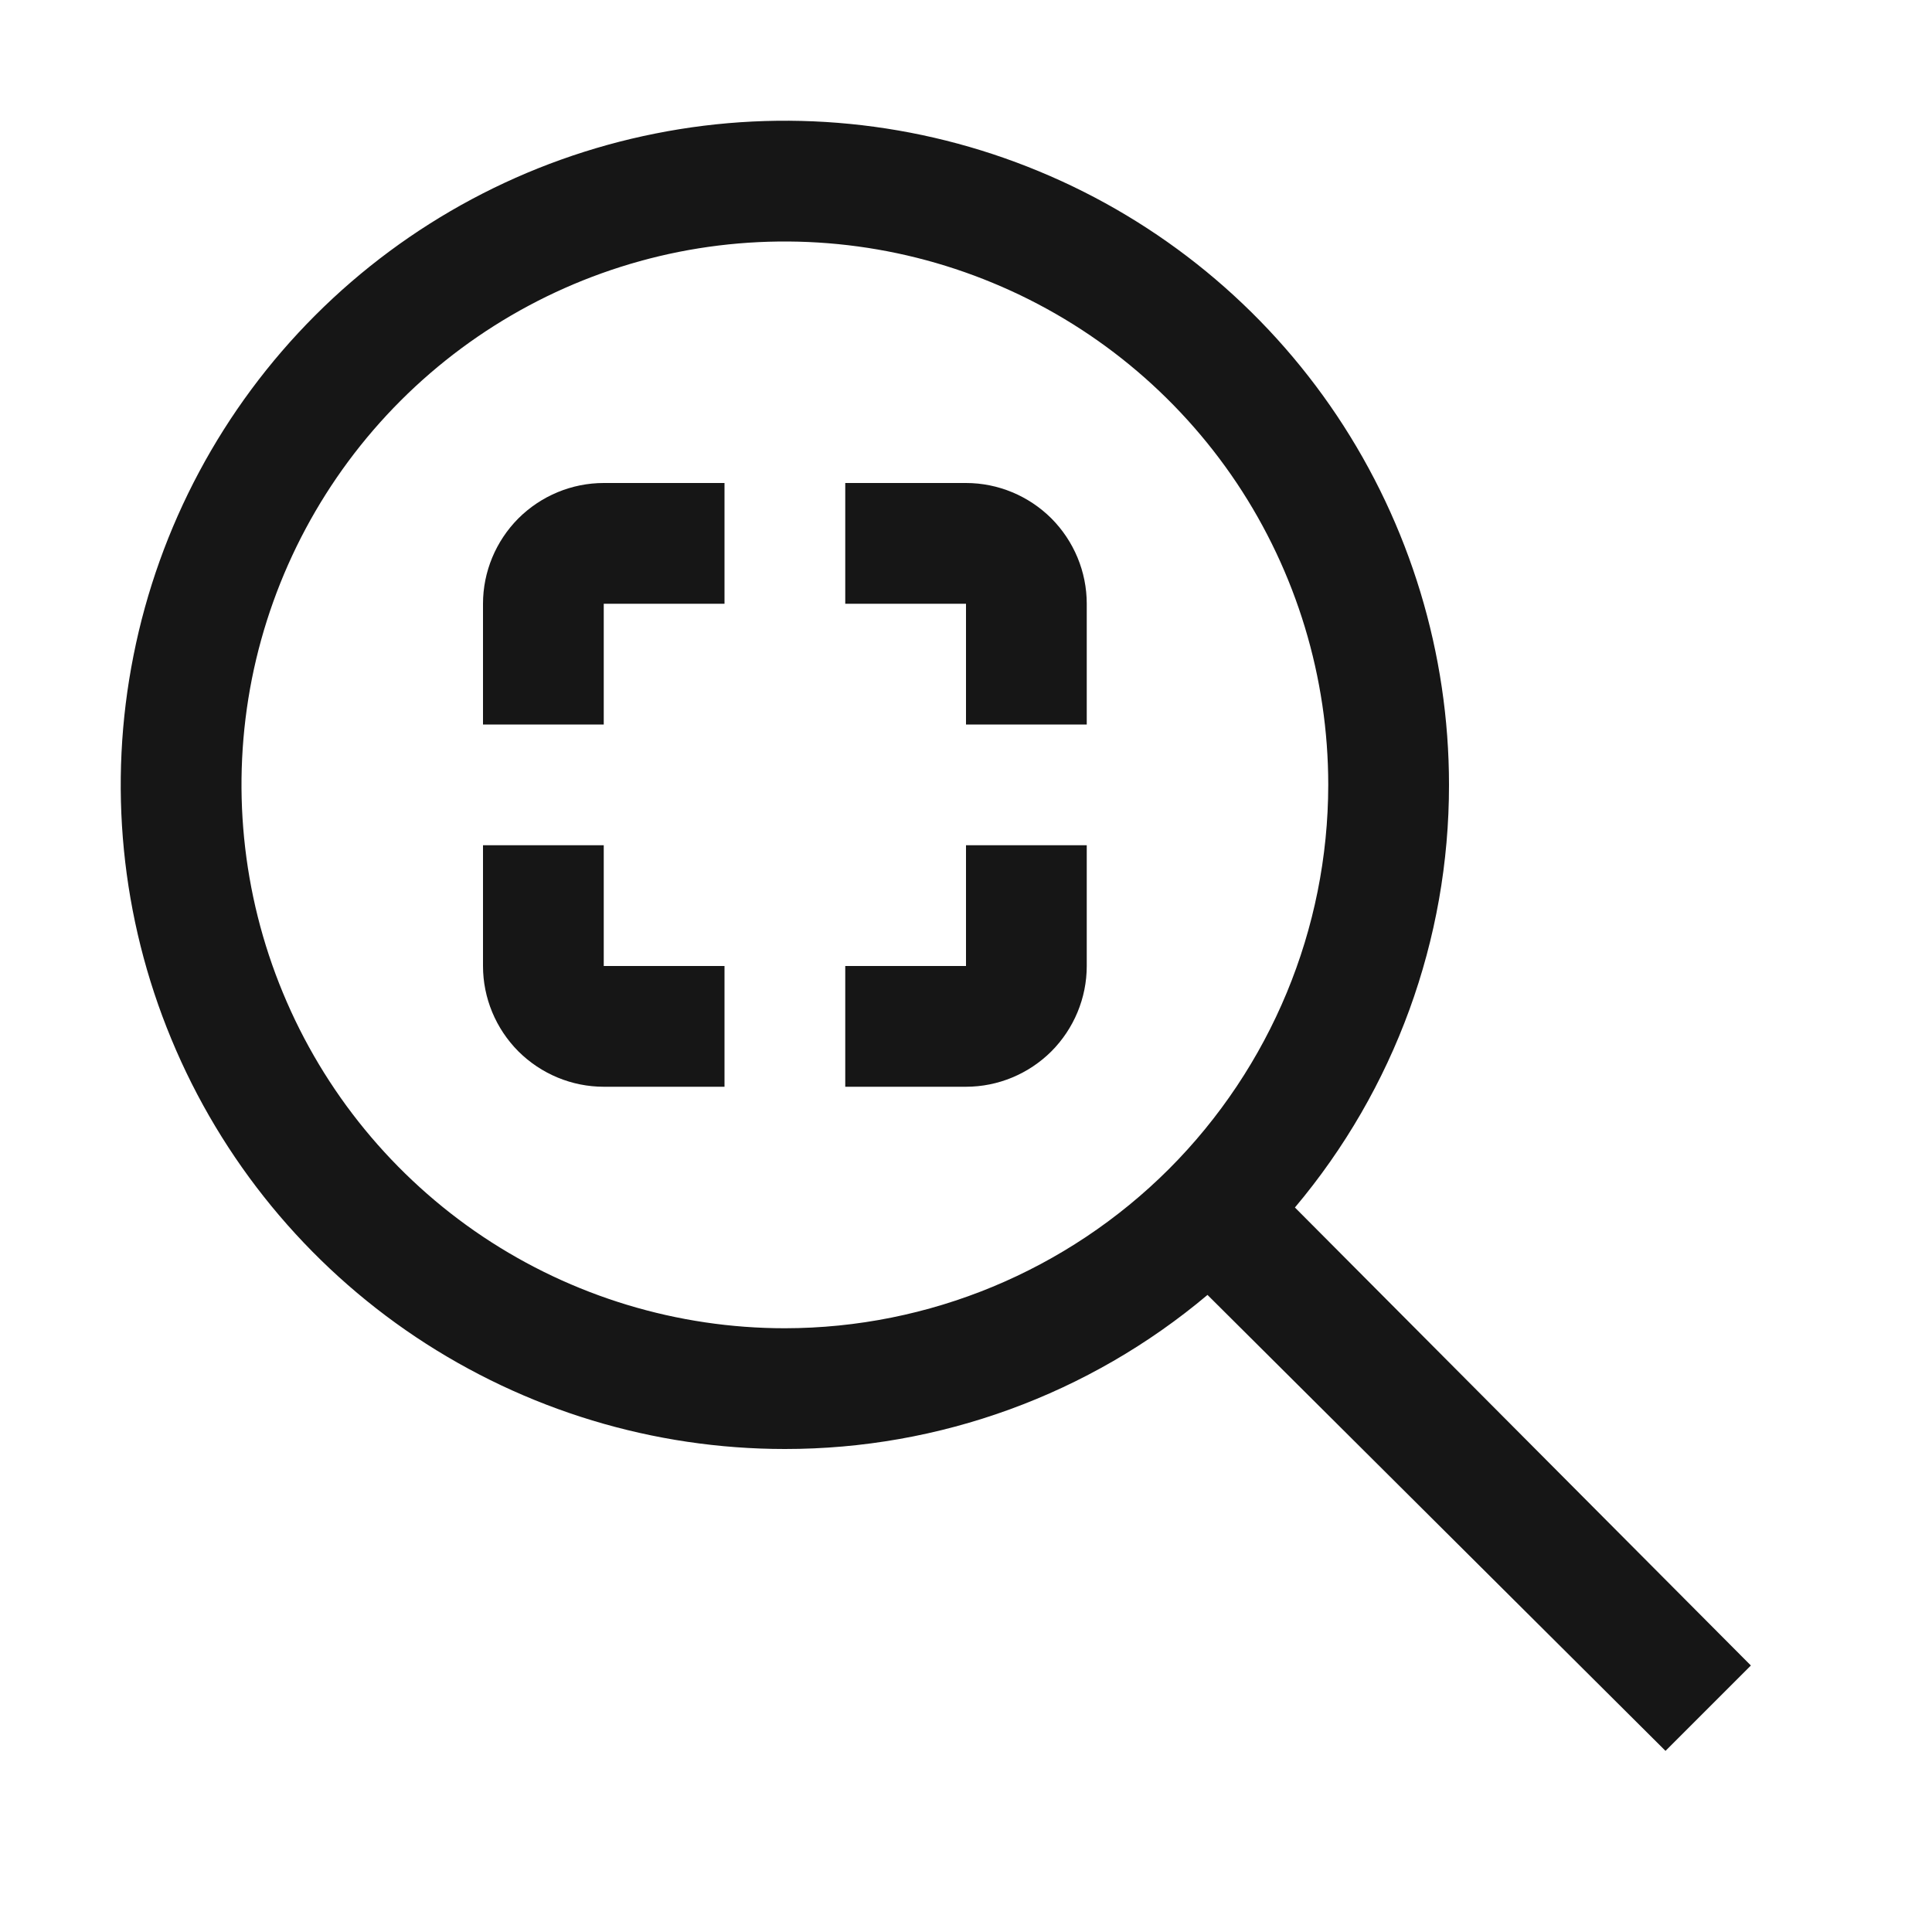 <svg width="16" height="16" viewBox="0 0 16 16" fill="none" xmlns="http://www.w3.org/2000/svg">
<path d="M10.724 10C11.549 9.02 12.001 7.781 12 6.5C12 5.412 11.677 4.349 11.073 3.444C10.469 2.54 9.61 1.835 8.605 1.419C7.6 1.002 6.494 0.893 5.427 1.106C4.36 1.318 3.38 1.842 2.611 2.611C1.842 3.38 1.318 4.36 1.106 5.427C0.893 6.494 1.002 7.6 1.419 8.605C1.835 9.61 2.54 10.469 3.444 11.073C4.349 11.677 5.412 12 6.5 12C7.781 12.001 9.02 11.549 10 10.724L13.793 14.5L14.5 13.793L10.724 10ZM6.5 11C5.61 11 4.74 10.736 4 10.242C3.26 9.747 2.683 9.044 2.343 8.222C2.002 7.4 1.913 6.495 2.086 5.622C2.26 4.749 2.689 3.947 3.318 3.318C3.947 2.689 4.749 2.26 5.622 2.086C6.495 1.913 7.4 2.002 8.222 2.343C9.044 2.683 9.747 3.26 10.242 4C10.736 4.74 11 5.61 11 6.5C10.999 7.693 10.524 8.837 9.681 9.681C8.837 10.524 7.693 10.999 6.5 11Z" fill="#161616"/>
<path d="M5 6H4V5C4 4.735 4.106 4.481 4.293 4.293C4.481 4.106 4.735 4 5 4H6V5H5V6Z" fill="#161616"/>
<path d="M9 6H8V5H7V4H8C8.265 4 8.519 4.106 8.707 4.293C8.894 4.481 9 4.735 9 5V6Z" fill="#161616"/>
<path d="M6 9H5C4.735 9 4.481 8.894 4.293 8.707C4.106 8.519 4 8.265 4 8V7H5V8H6V9Z" fill="#161616"/>
<path d="M8 9H7V8H8V7H9V8C9 8.265 8.894 8.519 8.707 8.707C8.519 8.894 8.265 9 8 9Z" fill="#161616"/>
</svg>

